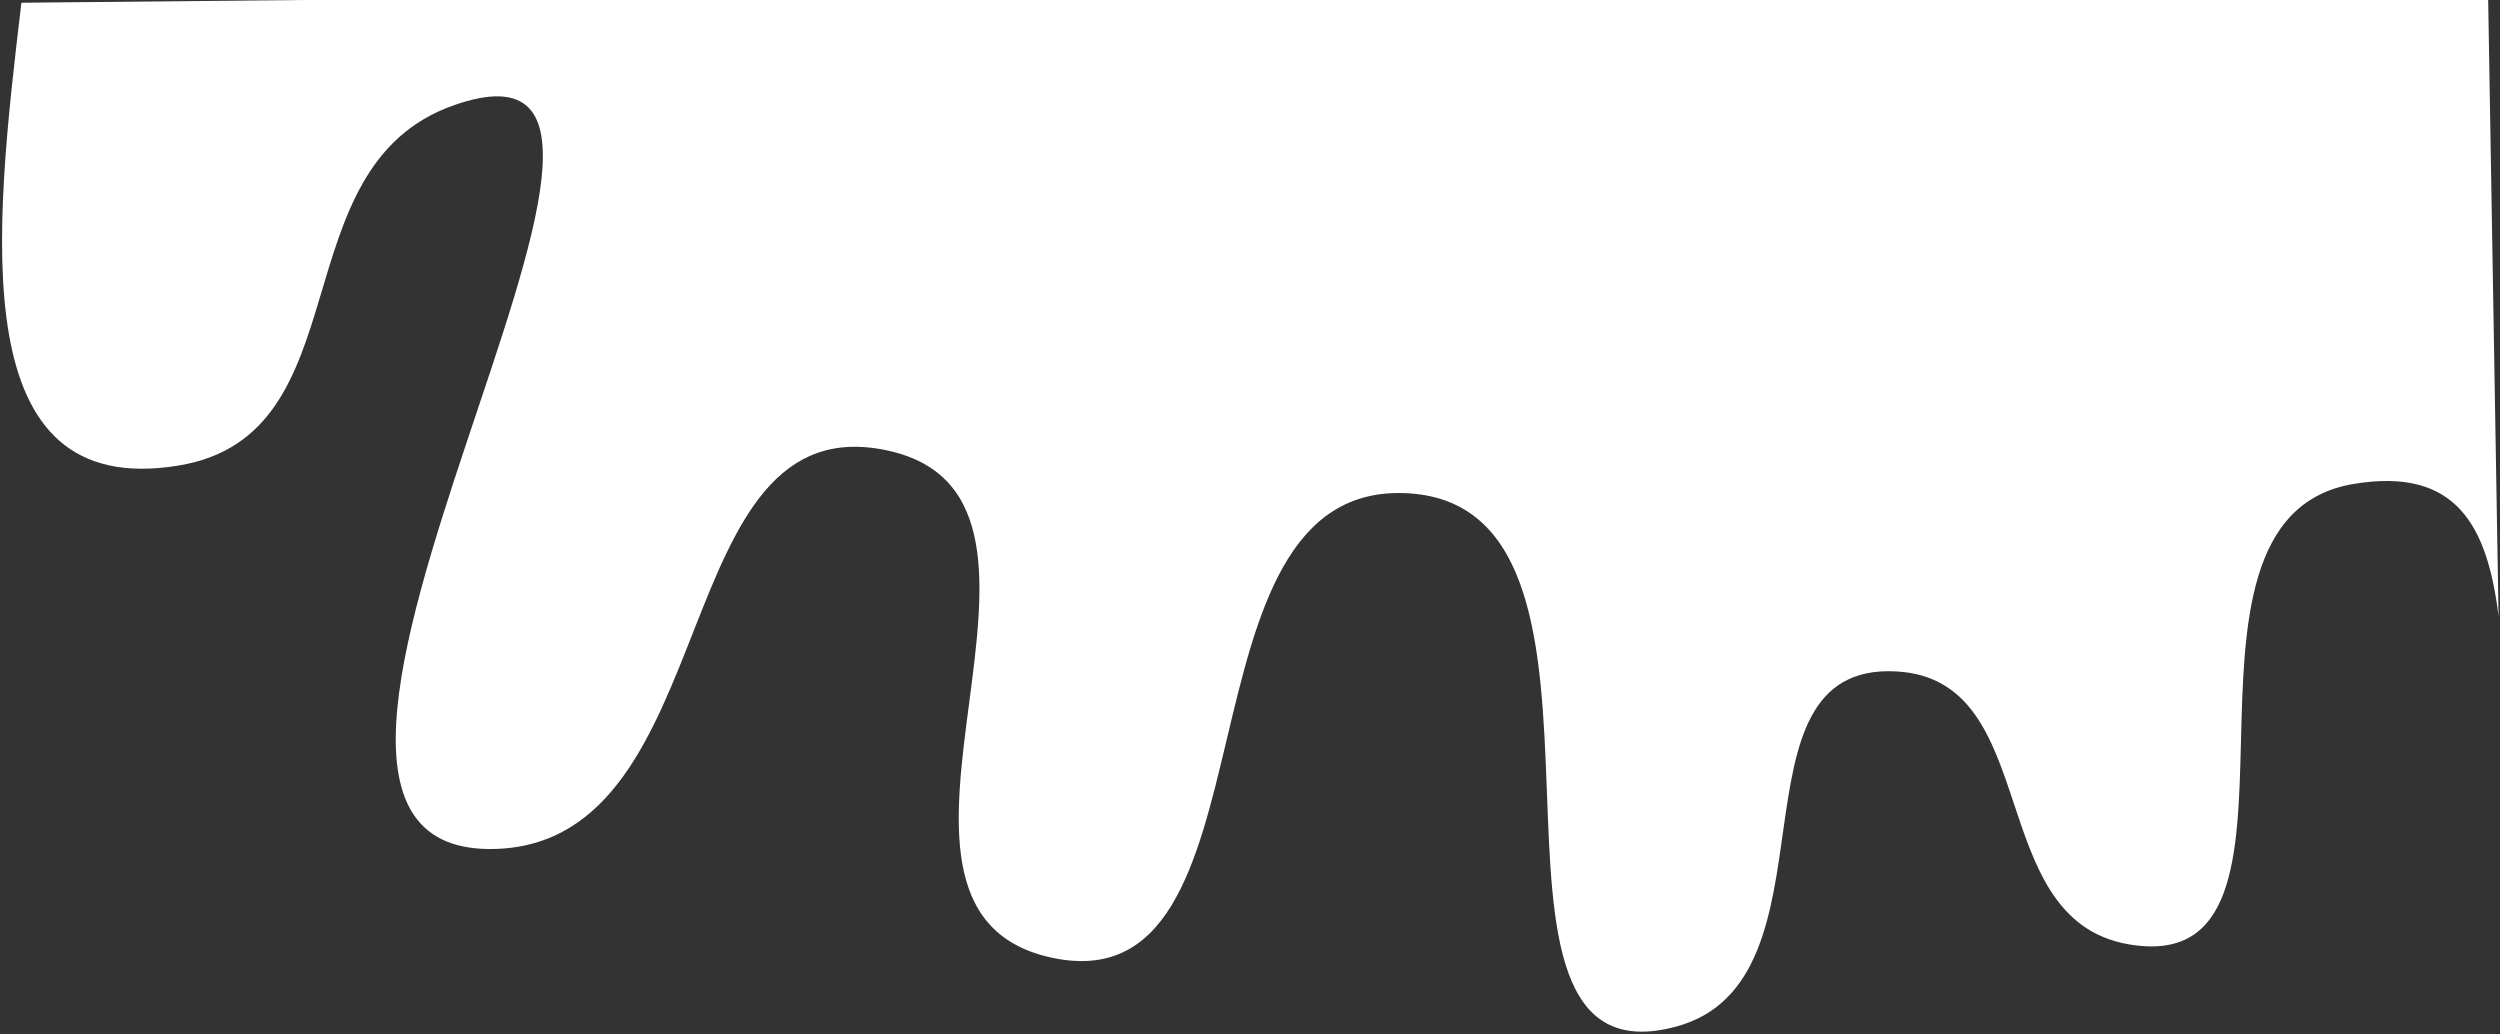 <svg width="771" height="319" viewBox="0 0 771 319" fill="none" xmlns="http://www.w3.org/2000/svg">
<rect x="0" y="0" width="771" height="319" fill="#333333" stroke="none"/>
<path d="M139.982 32.454C85.62 51.551 112.529 134.058 55.127 143.563C-11.334 154.567 -1.876 72.182 6.603 0.843L767.242 -6.548L770.556 190.001C767.144 162.468 757.753 143.949 725.886 149.24C659.927 160.193 722.298 302.79 656.358 291.203C611.435 283.31 630.42 209.479 584.763 207.062C530.6 204.195 568.926 302.354 517.075 316.559C442.727 336.927 512.191 157.165 434.586 152.15C359.179 147.277 396.9 312.09 323.588 295.175C255.669 279.505 342.11 154.239 274.069 139.015C204.914 123.541 224.126 259.332 153.028 261.808C54.051 265.255 232.197 0.059 139.982 32.454Z" fill="white"/>
</svg>
